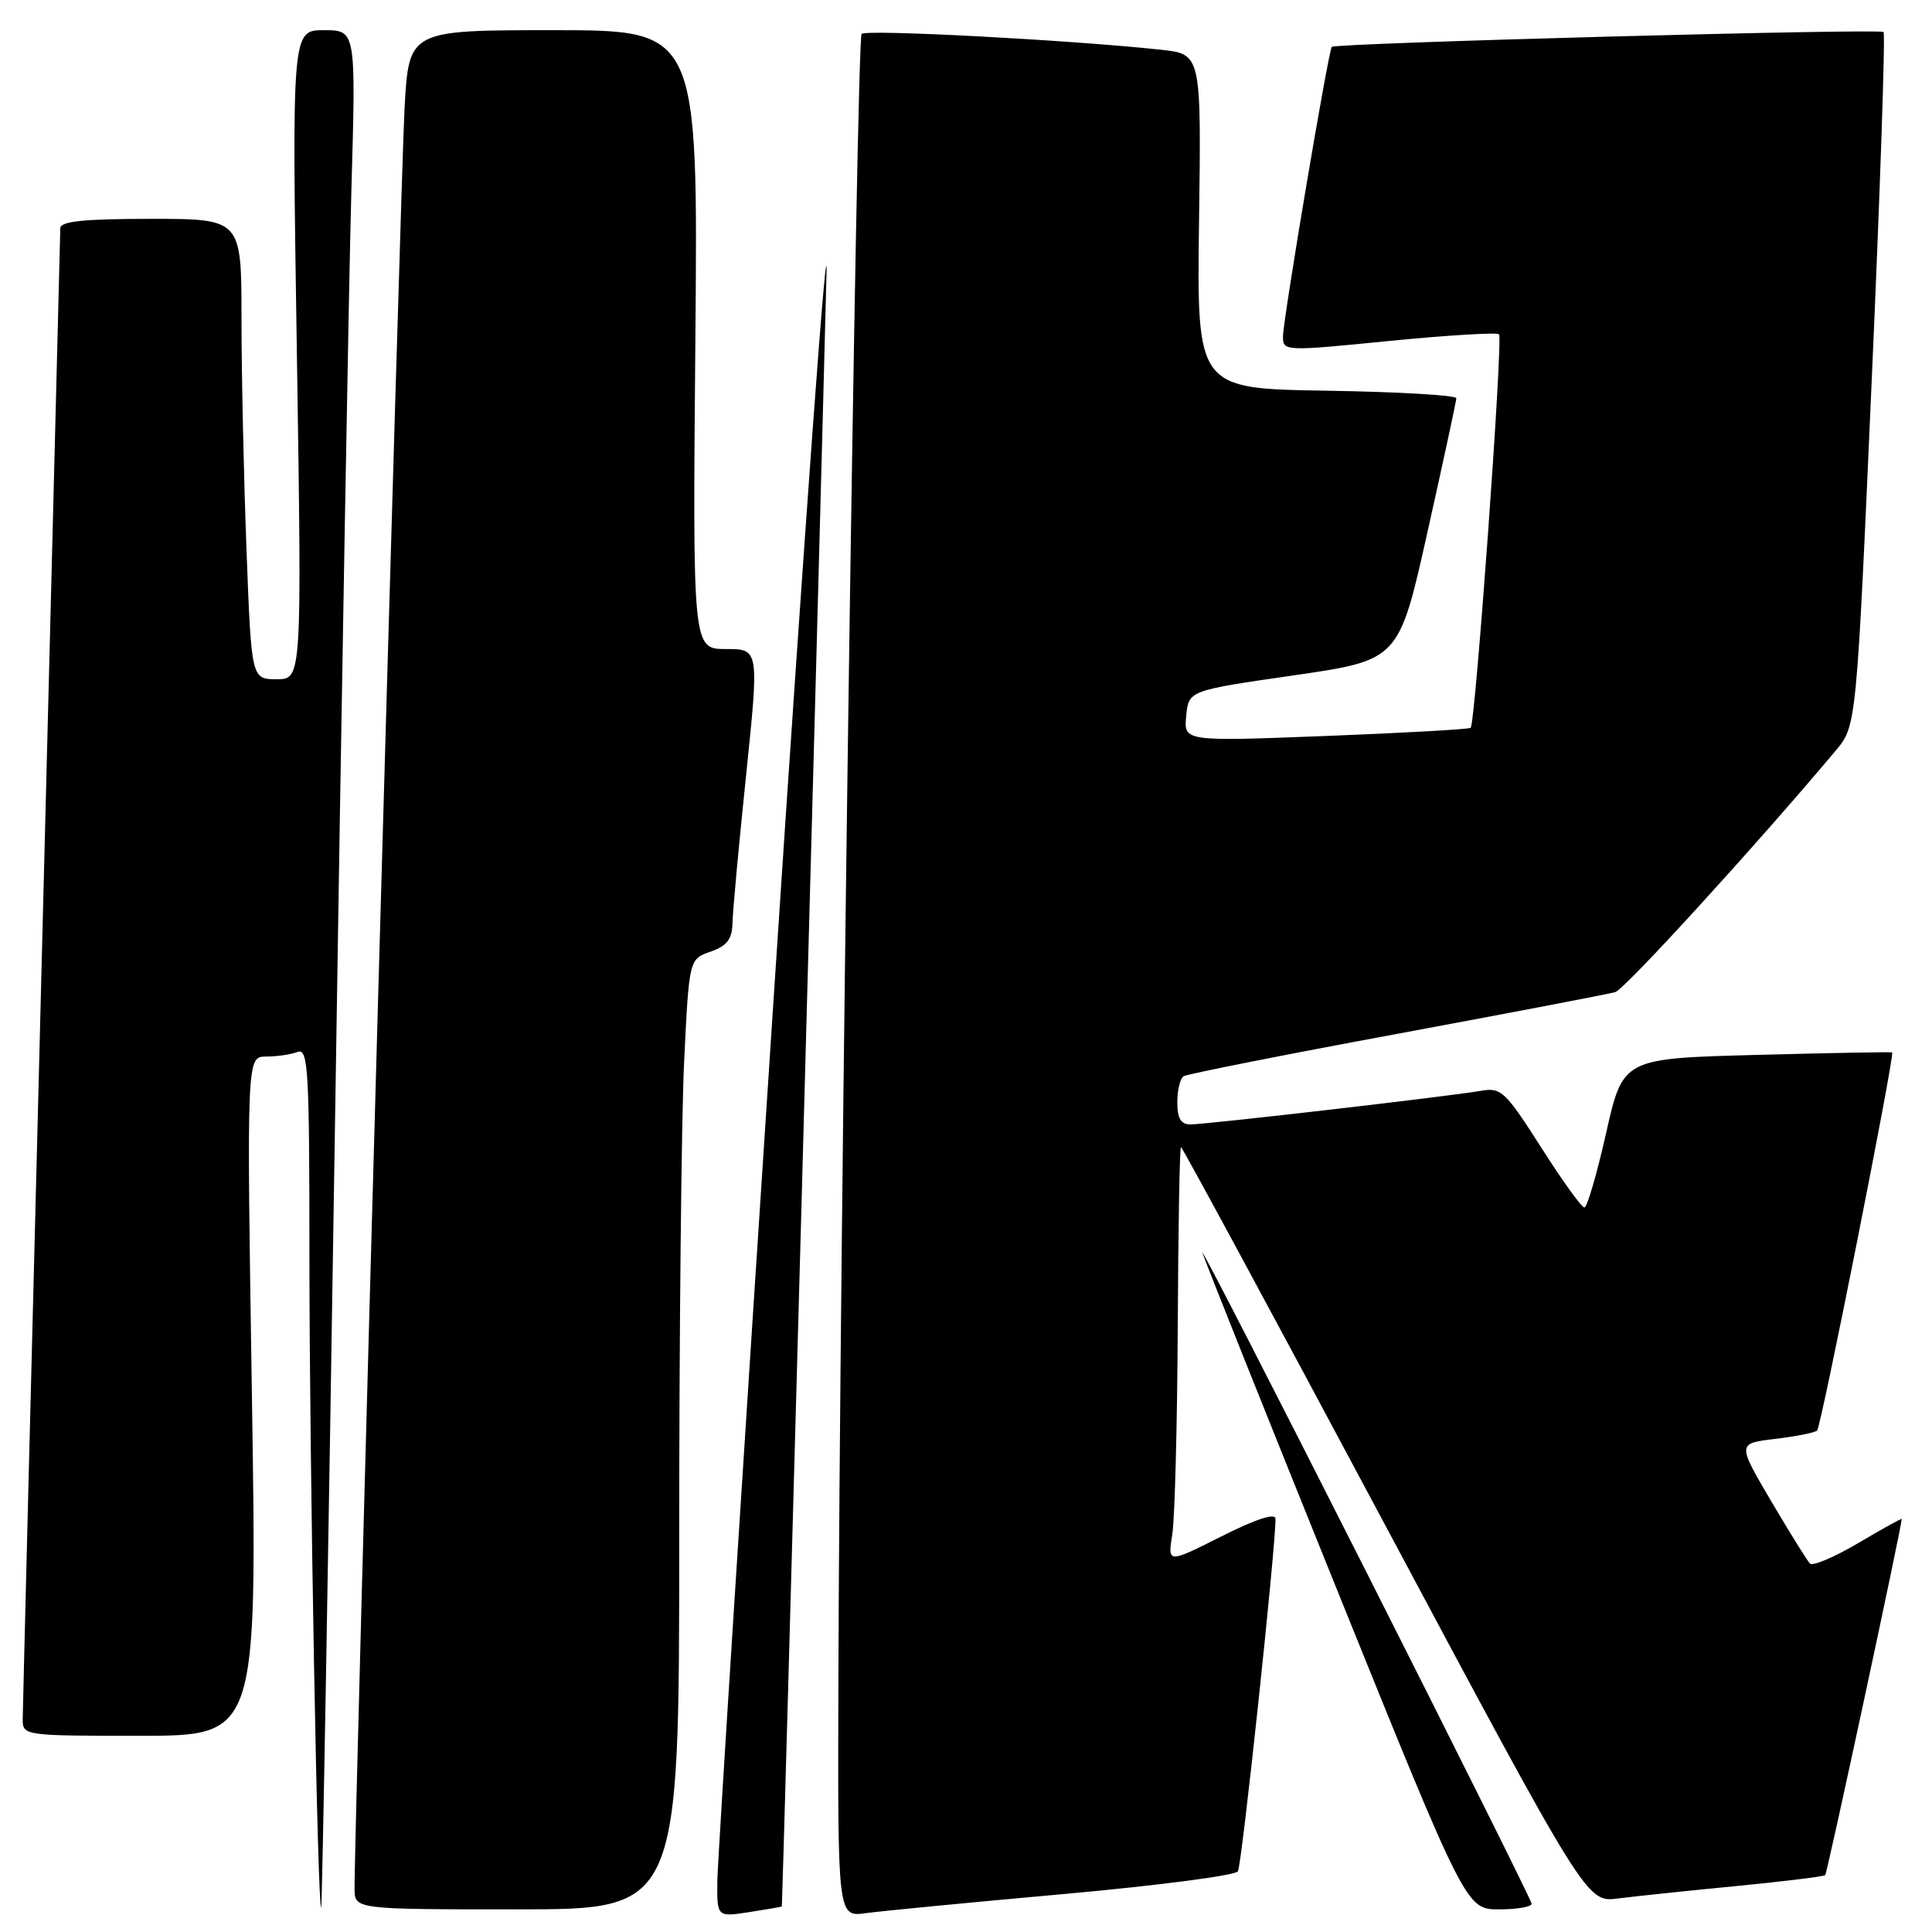 <?xml version="1.0" encoding="UTF-8" standalone="no"?>
<!DOCTYPE svg PUBLIC "-//W3C//DTD SVG 1.1//EN" "http://www.w3.org/Graphics/SVG/1.1/DTD/svg11.dtd" >
<svg xmlns="http://www.w3.org/2000/svg" xmlns:xlink="http://www.w3.org/1999/xlink" version="1.1" viewBox="0 0 256 256">
 <g >
 <path fill="currentColor"
d=" M 103.60 252.61 C 103.68 252.51 108.48 77.37 109.51 36.50 C 109.75 27.15 106.60 70.12 102.53 132.00 C 98.45 193.88 95.08 246.64 95.05 249.26 C 95.00 254.02 95.00 254.02 99.25 253.37 C 101.59 253.01 103.54 252.67 103.60 252.61 Z  M 140.96 250.97 C 153.31 249.86 163.69 248.51 164.03 247.96 C 164.55 247.11 169.05 204.94 169.01 201.24 C 169.00 200.44 166.40 201.29 161.86 203.57 C 154.72 207.17 154.72 207.17 155.33 203.33 C 155.67 201.23 155.99 188.81 156.06 175.75 C 156.12 162.69 156.31 152.00 156.49 152.00 C 156.66 152.00 168.83 174.52 183.52 202.04 C 210.25 252.09 210.25 252.09 214.37 251.56 C 216.64 251.27 223.68 250.53 230.00 249.92 C 236.32 249.30 241.66 248.65 241.85 248.46 C 242.12 248.21 251.93 202.52 251.99 201.28 C 252.00 201.15 249.41 202.58 246.25 204.45 C 243.09 206.32 240.20 207.55 239.83 207.18 C 239.46 206.80 237.14 203.07 234.67 198.88 C 230.19 191.26 230.19 191.26 235.23 190.66 C 238.00 190.33 240.50 189.83 240.78 189.55 C 241.32 189.01 251.10 139.71 250.72 139.45 C 250.60 139.37 242.52 139.52 232.78 139.78 C 215.05 140.25 215.05 140.25 212.82 150.13 C 211.60 155.56 210.30 160.00 209.94 160.00 C 209.57 160.00 206.99 156.41 204.19 152.01 C 199.50 144.65 198.89 144.07 196.30 144.53 C 192.43 145.22 159.91 148.99 157.75 148.99 C 156.48 149.00 156.00 148.20 156.00 146.06 C 156.00 144.44 156.38 142.88 156.84 142.60 C 157.30 142.32 170.01 139.79 185.09 137.00 C 200.16 134.20 213.19 131.71 214.03 131.46 C 215.29 131.09 232.68 112.04 243.24 99.46 C 245.99 96.19 245.99 96.19 248.01 50.45 C 249.13 25.29 249.83 4.50 249.58 4.24 C 249.09 3.76 176.95 5.70 176.47 6.21 C 176.02 6.68 170.00 42.41 170.00 44.59 C 170.00 46.55 170.22 46.56 184.06 45.18 C 191.79 44.42 198.35 44.02 198.63 44.30 C 199.18 44.85 195.50 95.84 194.87 96.44 C 194.67 96.63 186.03 97.12 175.68 97.52 C 156.85 98.25 156.85 98.25 157.18 94.87 C 157.50 91.50 157.50 91.50 171.43 89.49 C 185.36 87.47 185.36 87.47 189.15 70.49 C 191.24 61.14 192.96 53.17 192.97 52.77 C 192.99 52.37 185.26 51.92 175.79 51.77 C 158.58 51.50 158.58 51.50 158.88 29.33 C 159.18 7.17 159.18 7.17 153.84 6.59 C 141.72 5.29 114.80 3.87 114.17 4.49 C 113.50 5.16 111.25 164.78 111.09 223.26 C 111.00 254.02 111.00 254.02 114.75 253.50 C 116.81 253.22 128.60 252.08 140.96 250.97 Z  M 44.38 149.50 C 45.25 92.85 46.23 36.94 46.56 25.25 C 47.17 4.00 47.17 4.00 42.92 4.00 C 38.67 4.00 38.67 4.00 39.34 47.00 C 40.00 90.00 40.00 90.00 36.66 90.00 C 33.31 90.00 33.31 90.00 32.66 72.75 C 32.30 63.26 32.00 49.54 32.00 42.25 C 32.00 29.00 32.00 29.00 20.00 29.00 C 11.07 29.00 8.00 29.32 7.99 30.25 C 7.98 30.94 6.86 75.15 5.50 128.50 C 4.14 181.85 3.02 226.51 3.01 227.75 C 3.00 229.99 3.09 230.00 18.54 230.00 C 34.08 230.00 34.08 230.00 33.38 185.00 C 32.68 140.00 32.68 140.00 35.26 140.00 C 36.68 140.00 38.55 139.73 39.42 139.39 C 40.84 138.85 41.00 141.65 41.00 166.64 C 41.00 193.76 42.08 253.27 42.56 252.76 C 42.69 252.61 43.51 206.15 44.38 149.50 Z  M 90.00 203.66 C 90.00 176.52 90.29 148.19 90.65 140.70 C 91.31 127.09 91.31 127.09 94.15 126.10 C 96.34 125.33 97.01 124.46 97.06 122.30 C 97.09 120.76 97.90 111.96 98.86 102.75 C 100.59 86.00 100.59 86.00 96.19 86.00 C 91.78 86.00 91.78 86.00 92.14 45.00 C 92.50 4.00 92.50 4.00 73.35 4.00 C 54.19 4.00 54.19 4.00 53.61 14.25 C 53.10 23.09 46.94 242.72 46.98 250.25 C 47.00 253.00 47.00 253.00 68.50 253.00 C 90.00 253.00 90.00 253.00 90.00 203.66 Z  M 202.95 252.25 C 202.92 251.84 192.99 231.93 180.90 208.00 C 168.80 184.07 159.10 165.18 159.33 166.00 C 159.56 166.82 167.51 186.74 177.00 210.25 C 194.26 253.00 194.26 253.00 198.63 253.00 C 201.03 253.00 202.98 252.66 202.95 252.25 Z "/>
</g>
</svg>